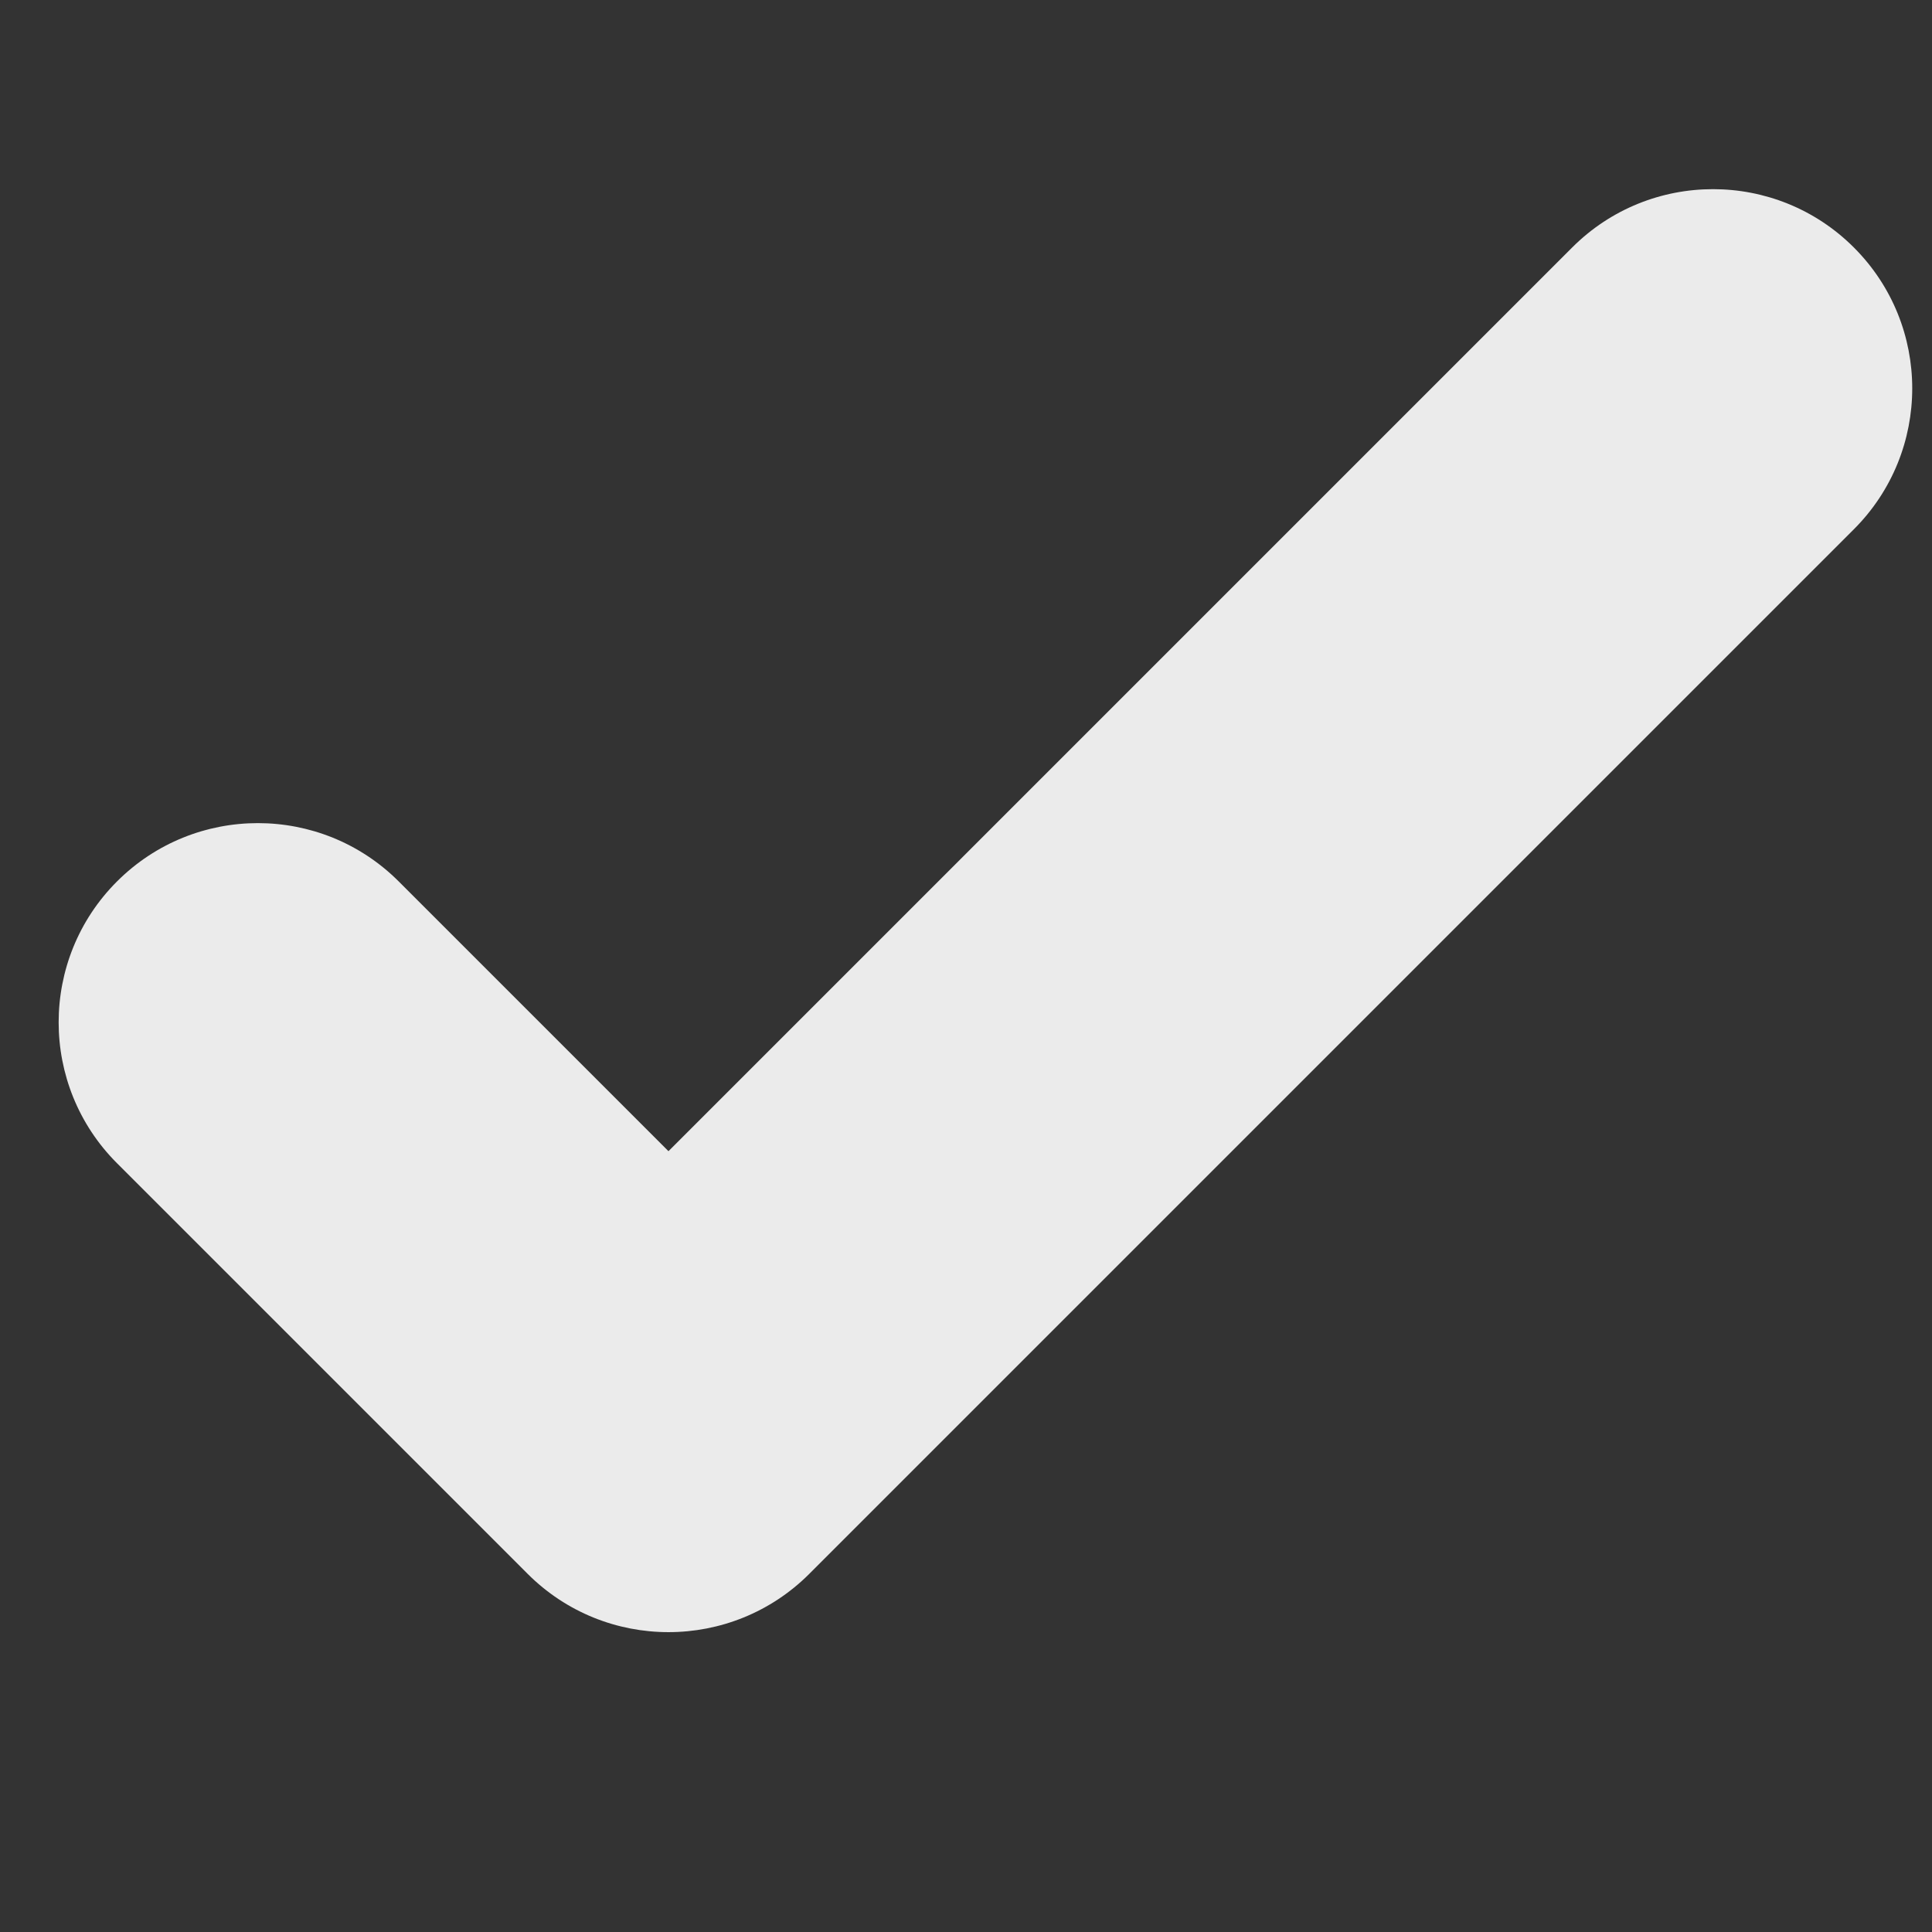 <svg xmlns="http://www.w3.org/2000/svg" xmlns:xlink="http://www.w3.org/1999/xlink" width="500" zoomAndPan="magnify" viewBox="0 0 375 375" height="500" preserveAspectRatio="xMidYMid meet" version="1.0"><rect x="0" y="0" width="375" height="375" fill="#333333" stroke="none"/><defs><clipPath id="ecebce5486"><path d="M 0 22.984 L 375 22.984 L 375 352.234 L 0 352.234 Z M 0 22.984 " clip-rule="nonzero"/></clipPath></defs><g clip-path="url(#ecebce5486)"><path fill="#ebebeb" d="M 191.273 -127.742 C 358.75 -127.742 495.773 9.281 495.773 176.758 C 495.773 344.234 358.75 481.258 191.273 481.258 C 23.797 481.258 -113.227 344.234 -113.227 176.758 C -113.227 9.281 23.797 -127.742 191.273 -127.742 Z M 191.273 -94.016 C 42.348 -94.016 -79.496 27.832 -79.496 176.758 C -79.496 325.684 42.348 447.531 191.273 447.531 C 340.199 447.531 462.047 325.684 462.047 176.758 C 462.047 27.832 340.199 -94.016 191.273 -94.016 " fill-opacity="1" fill-rule="evenodd"/></g><path fill="#ebebeb" d="M 129.75 223.445 L 305.152 48.043 C 320.25 32.941 344.742 32.941 359.84 48.043 C 374.938 63.137 374.938 87.629 359.84 102.727 L 157.293 305.273 C 157.227 305.34 157.16 305.41 157.094 305.473 C 141.996 320.574 117.5 320.574 102.406 305.473 L 95.113 298.18 L 95.117 298.18 L 22.707 225.777 C 7.609 210.676 7.609 186.188 22.707 171.09 C 37.809 155.992 62.297 155.992 77.395 171.09 L 129.75 223.445 " fill-opacity="1" fill-rule="evenodd"/></svg>